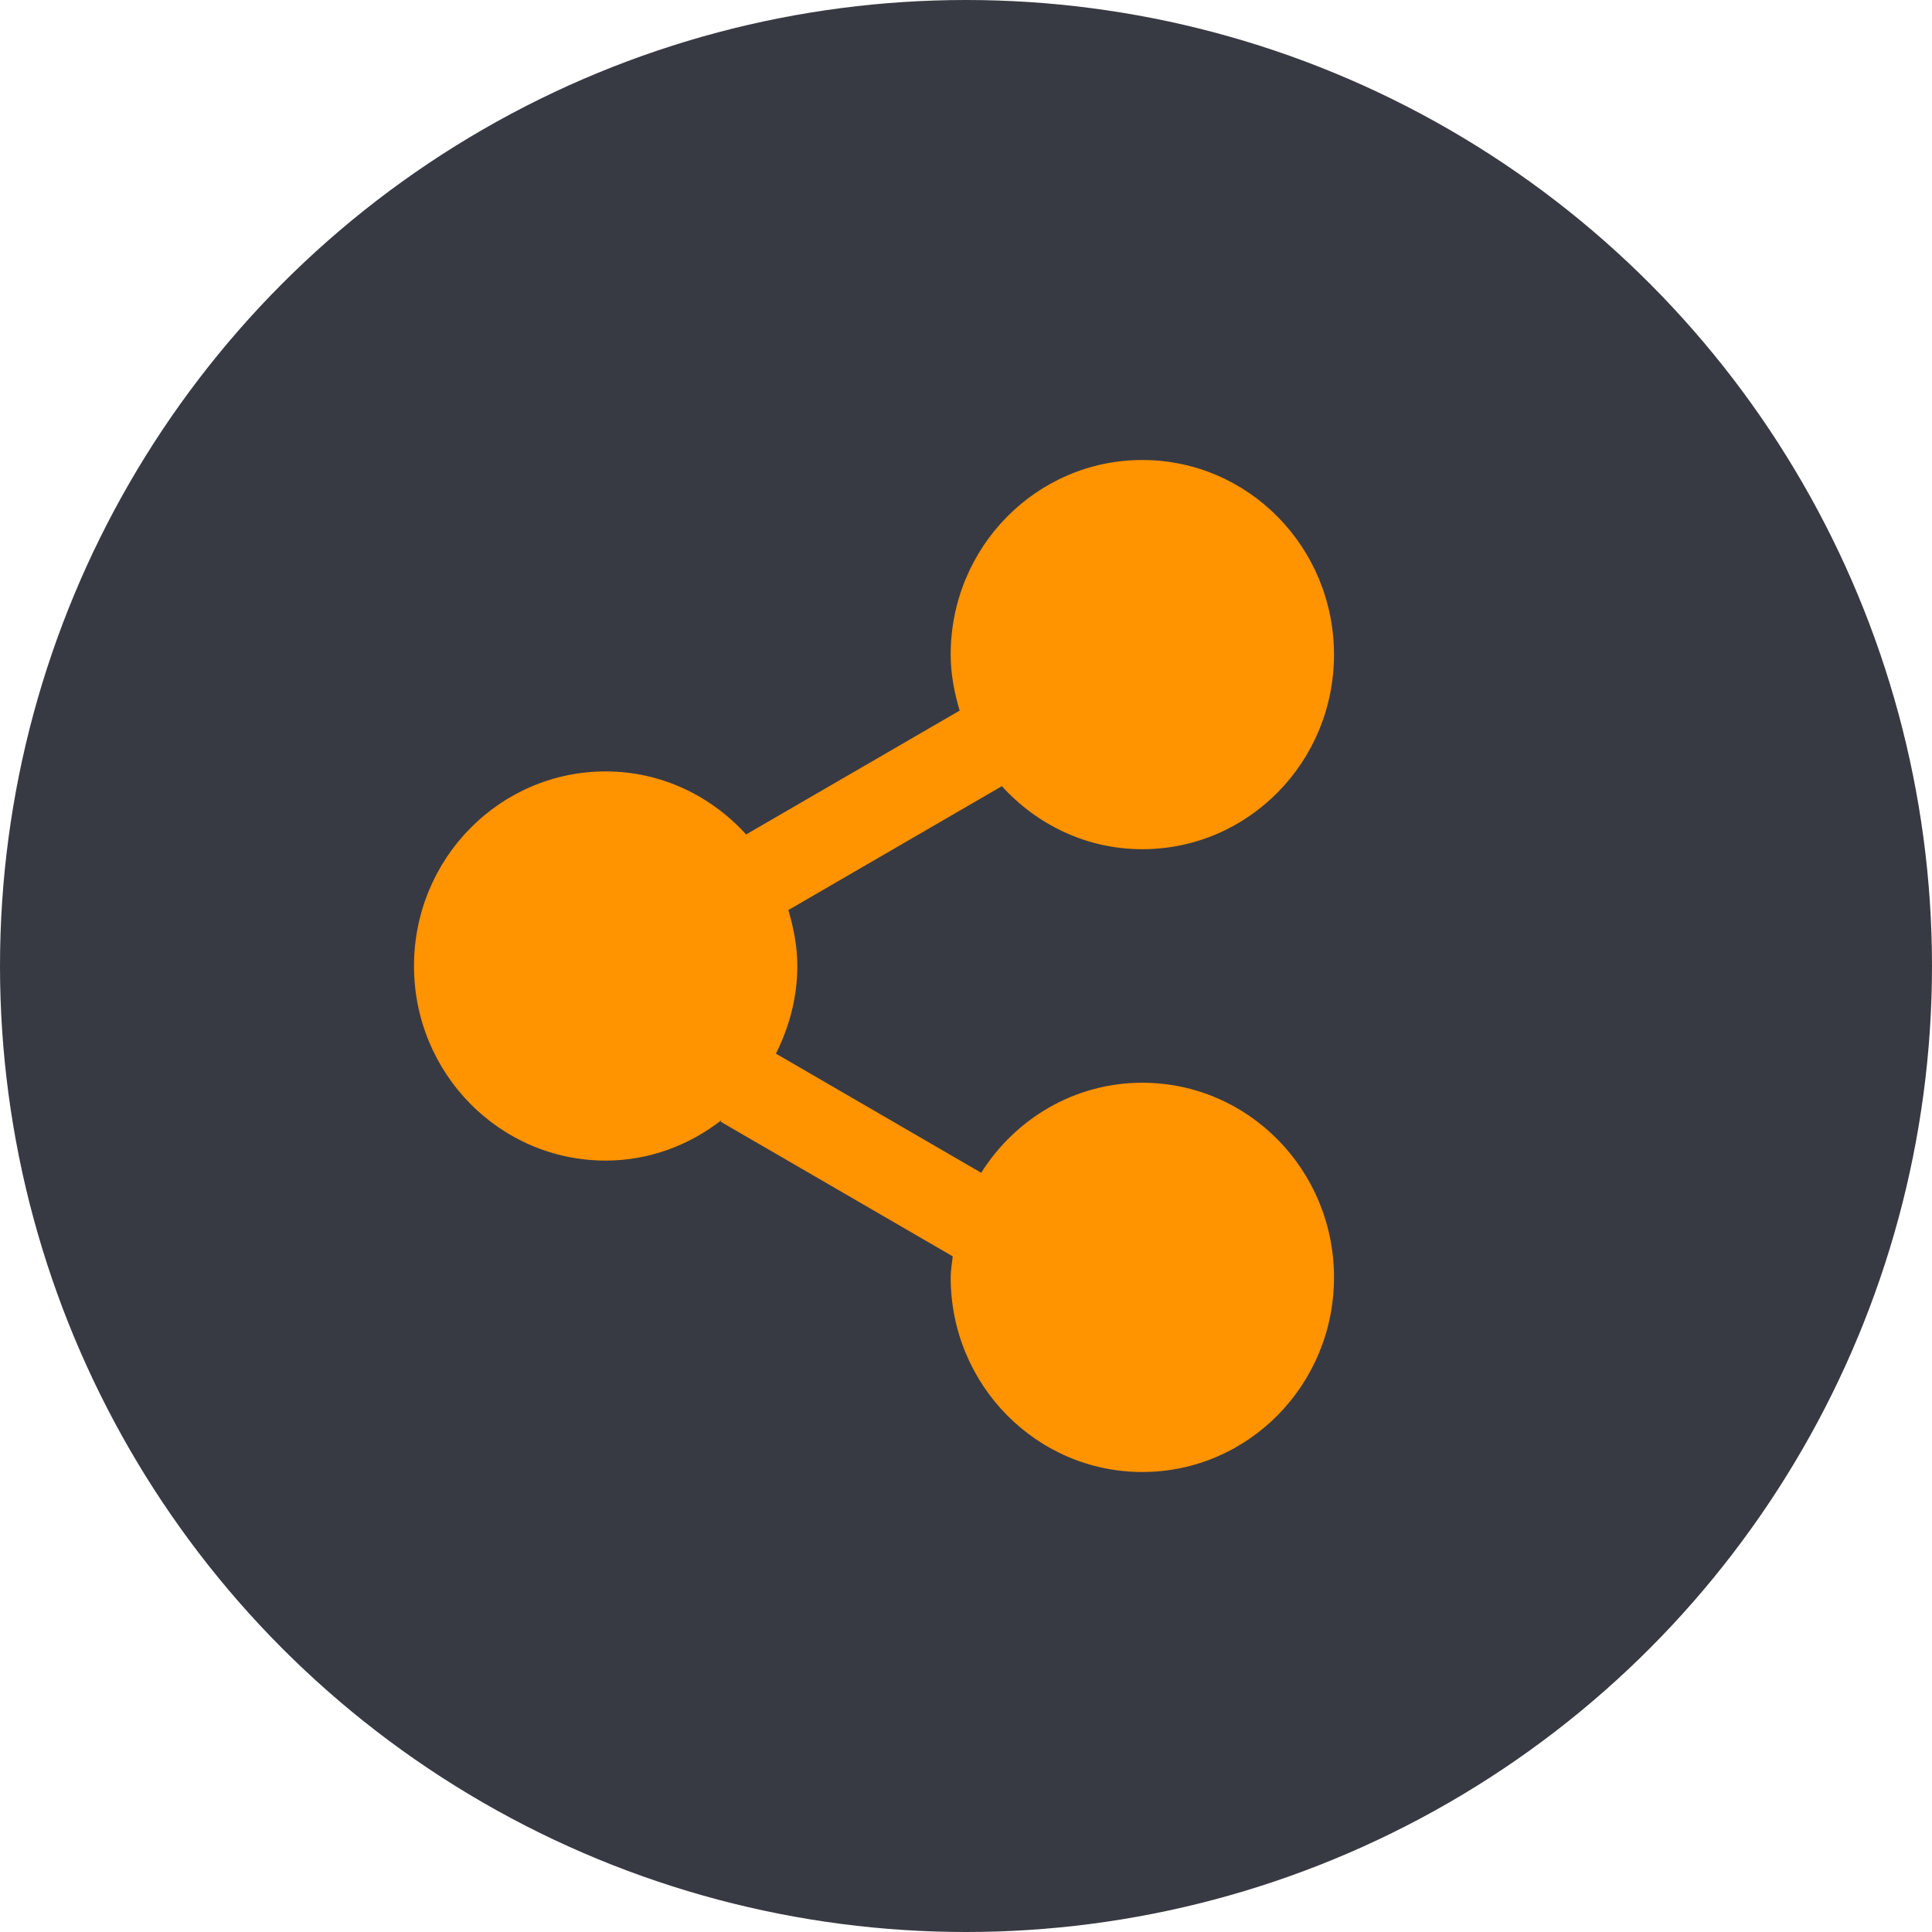 <svg xmlns="http://www.w3.org/2000/svg" width="42" height="42" viewBox="0 0 42 42">
    <g fill="none" fill-rule="evenodd">
        <g>
            <g transform="translate(-81 -2164) translate(81 2164)">
                <circle cx="21" cy="21" r="21" fill="#383A43"/>
                <path fill="#FF9300" d="M21.33 25.495l-4.462-2.59c.288-.575.465-1.216.465-1.905 0-.426-.08-.828-.195-1.216l4.642-2.693c.76.837 1.842 1.37 3.053 1.37 2.302 0 4.167-1.893 4.167-4.23C29 11.894 27.135 10 24.833 10c-2.301 0-4.166 1.894-4.166 4.23 0 .426.08.83.195 1.218L16.22 18.14c-.76-.837-1.842-1.37-3.053-1.37C10.865 16.77 9 18.662 9 21c0 2.337 1.865 4.23 4.167 4.23.95 0 1.816-.334 2.516-.878l-.016.033 5.045 2.927c-.016.153-.045.3-.045.457 0 2.337 1.865 4.231 4.166 4.231C27.135 32 29 30.106 29 27.77c0-2.338-1.865-4.232-4.167-4.232-1.475 0-2.762.783-3.503 1.957z"/>
            </g>
        </g>
    </g>
</svg>
